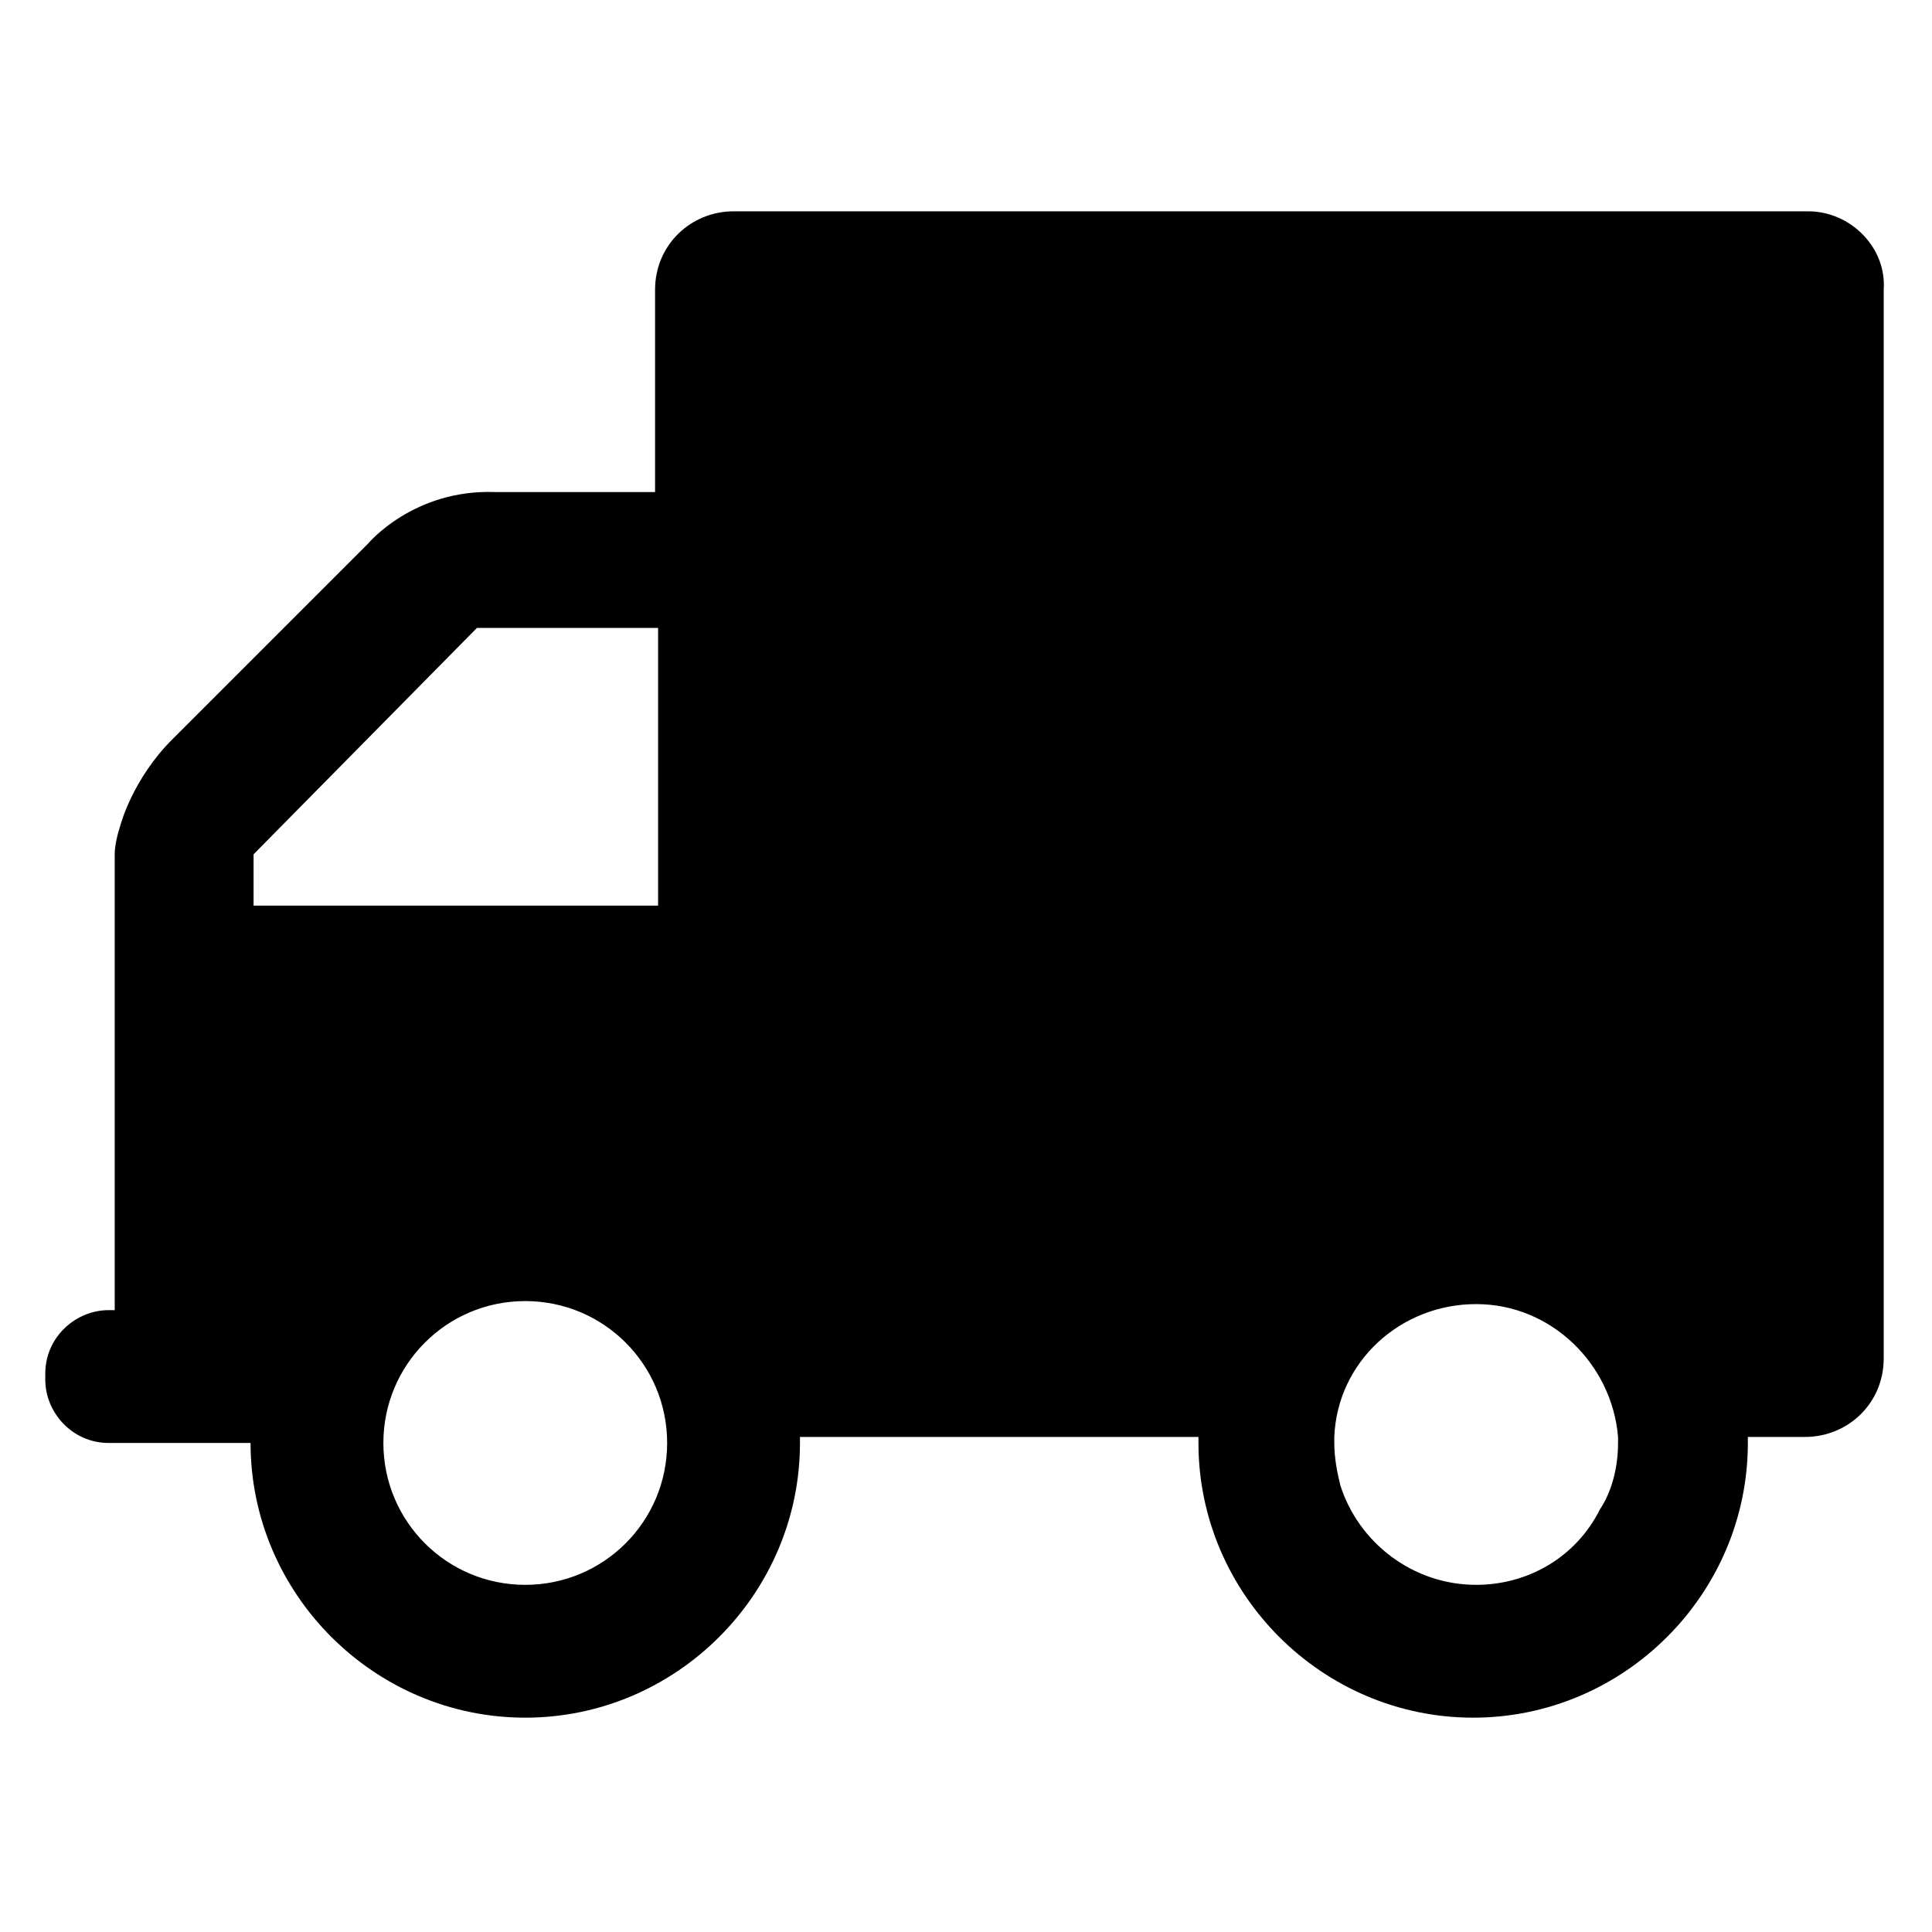 <!-- Generated by IcoMoon.io -->
<svg version="1.1" xmlns="http://www.w3.org/2000/svg" width="32" height="32" viewBox="0 0 32 32">
<title>truck</title>
<path d="M29.95 3.5h-17.8c-0.7 0-1.3 0.55-1.3 1.3v3.35h-2.65c-1.35-0.050-2.1 0.85-2.1 0.85l-3.25 3.25c-0.65 0.65-0.85 1.4-0.85 1.4-0.050 0.15-0.1 0.35-0.1 0.5v7.4c0 0.050 0 0.1 0 0.15h-0.1c-0.55 0-1.050 0.45-1.050 1.050v0.1c0 0.55 0.45 1.050 1.050 1.050h2.35c0 2.5 2.050 4.55 4.55 4.55s4.55-2.050 4.55-4.55c0-0.050 0-0.1 0-0.1h6.6c0 0.050 0 0.1 0 0.1 0 2.5 2.050 4.55 4.55 4.55s4.55-2.050 4.55-4.55c0-0.050 0-0.1 0-0.1h0.95c0.7 0 1.3-0.55 1.3-1.3v-17.7c0.050-0.7-0.55-1.3-1.25-1.3zM4.2 14.95v-0.8l3.7-3.75h3v4.6h-6.7zM8.7 26.25c-1.3 0-2.35-1.050-2.35-2.35s1.050-2.35 2.35-2.35 2.35 1.050 2.35 2.35c0 1.3-1.050 2.35-2.35 2.35zM24.45 26.25c-1.050 0-1.95-0.7-2.25-1.65-0.050-0.2-0.1-0.45-0.1-0.7 0-0.050 0-0.1 0-0.1v0c0.050-1.25 1.1-2.2 2.35-2.2s2.25 1 2.35 2.2v0c0 0.050 0 0.1 0 0.1 0 0.4-0.1 0.8-0.3 1.1-0.4 0.8-1.2 1.25-2.050 1.25z"></path>
</svg>
